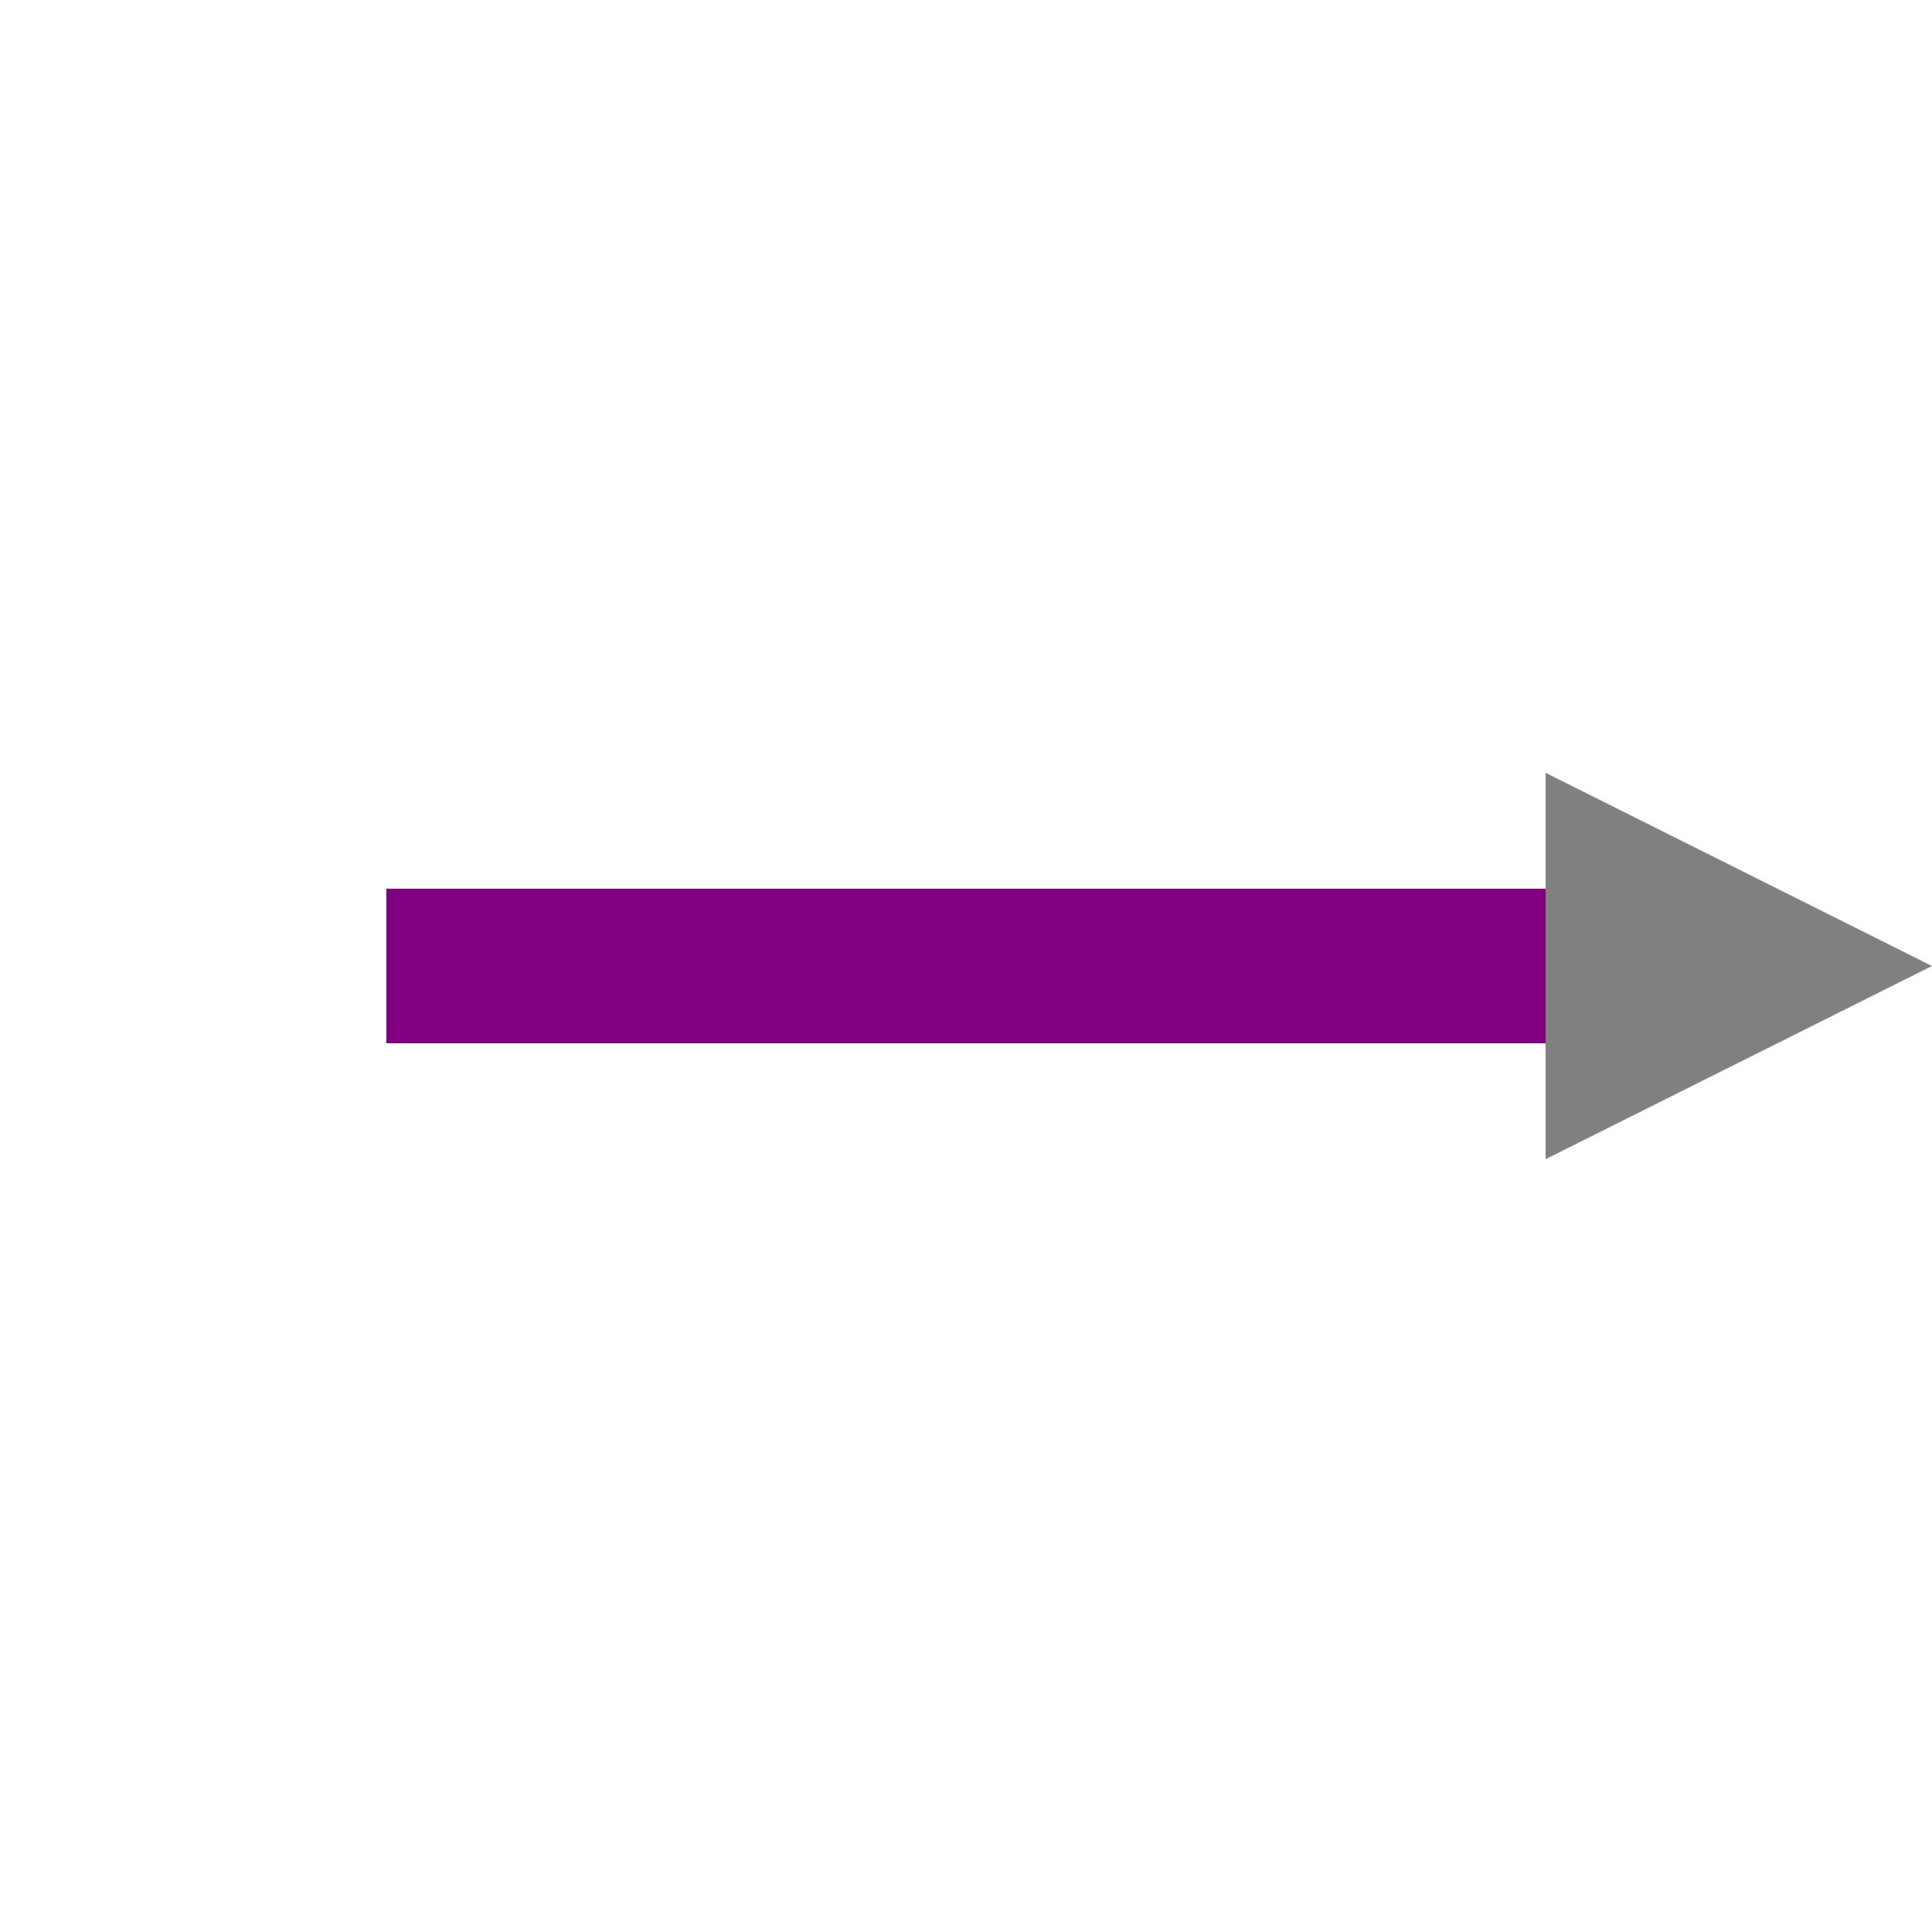 <svg xmlns="http://www.w3.org/2000/svg" viewBox="0 0 50 50">
  <polyline points="10,25 40,25" stroke="purple" stroke-width="4" fill="none" />
  <path d="M 40 20 L 50 25 L 40 30 Z" fill="gray" />
</svg>
